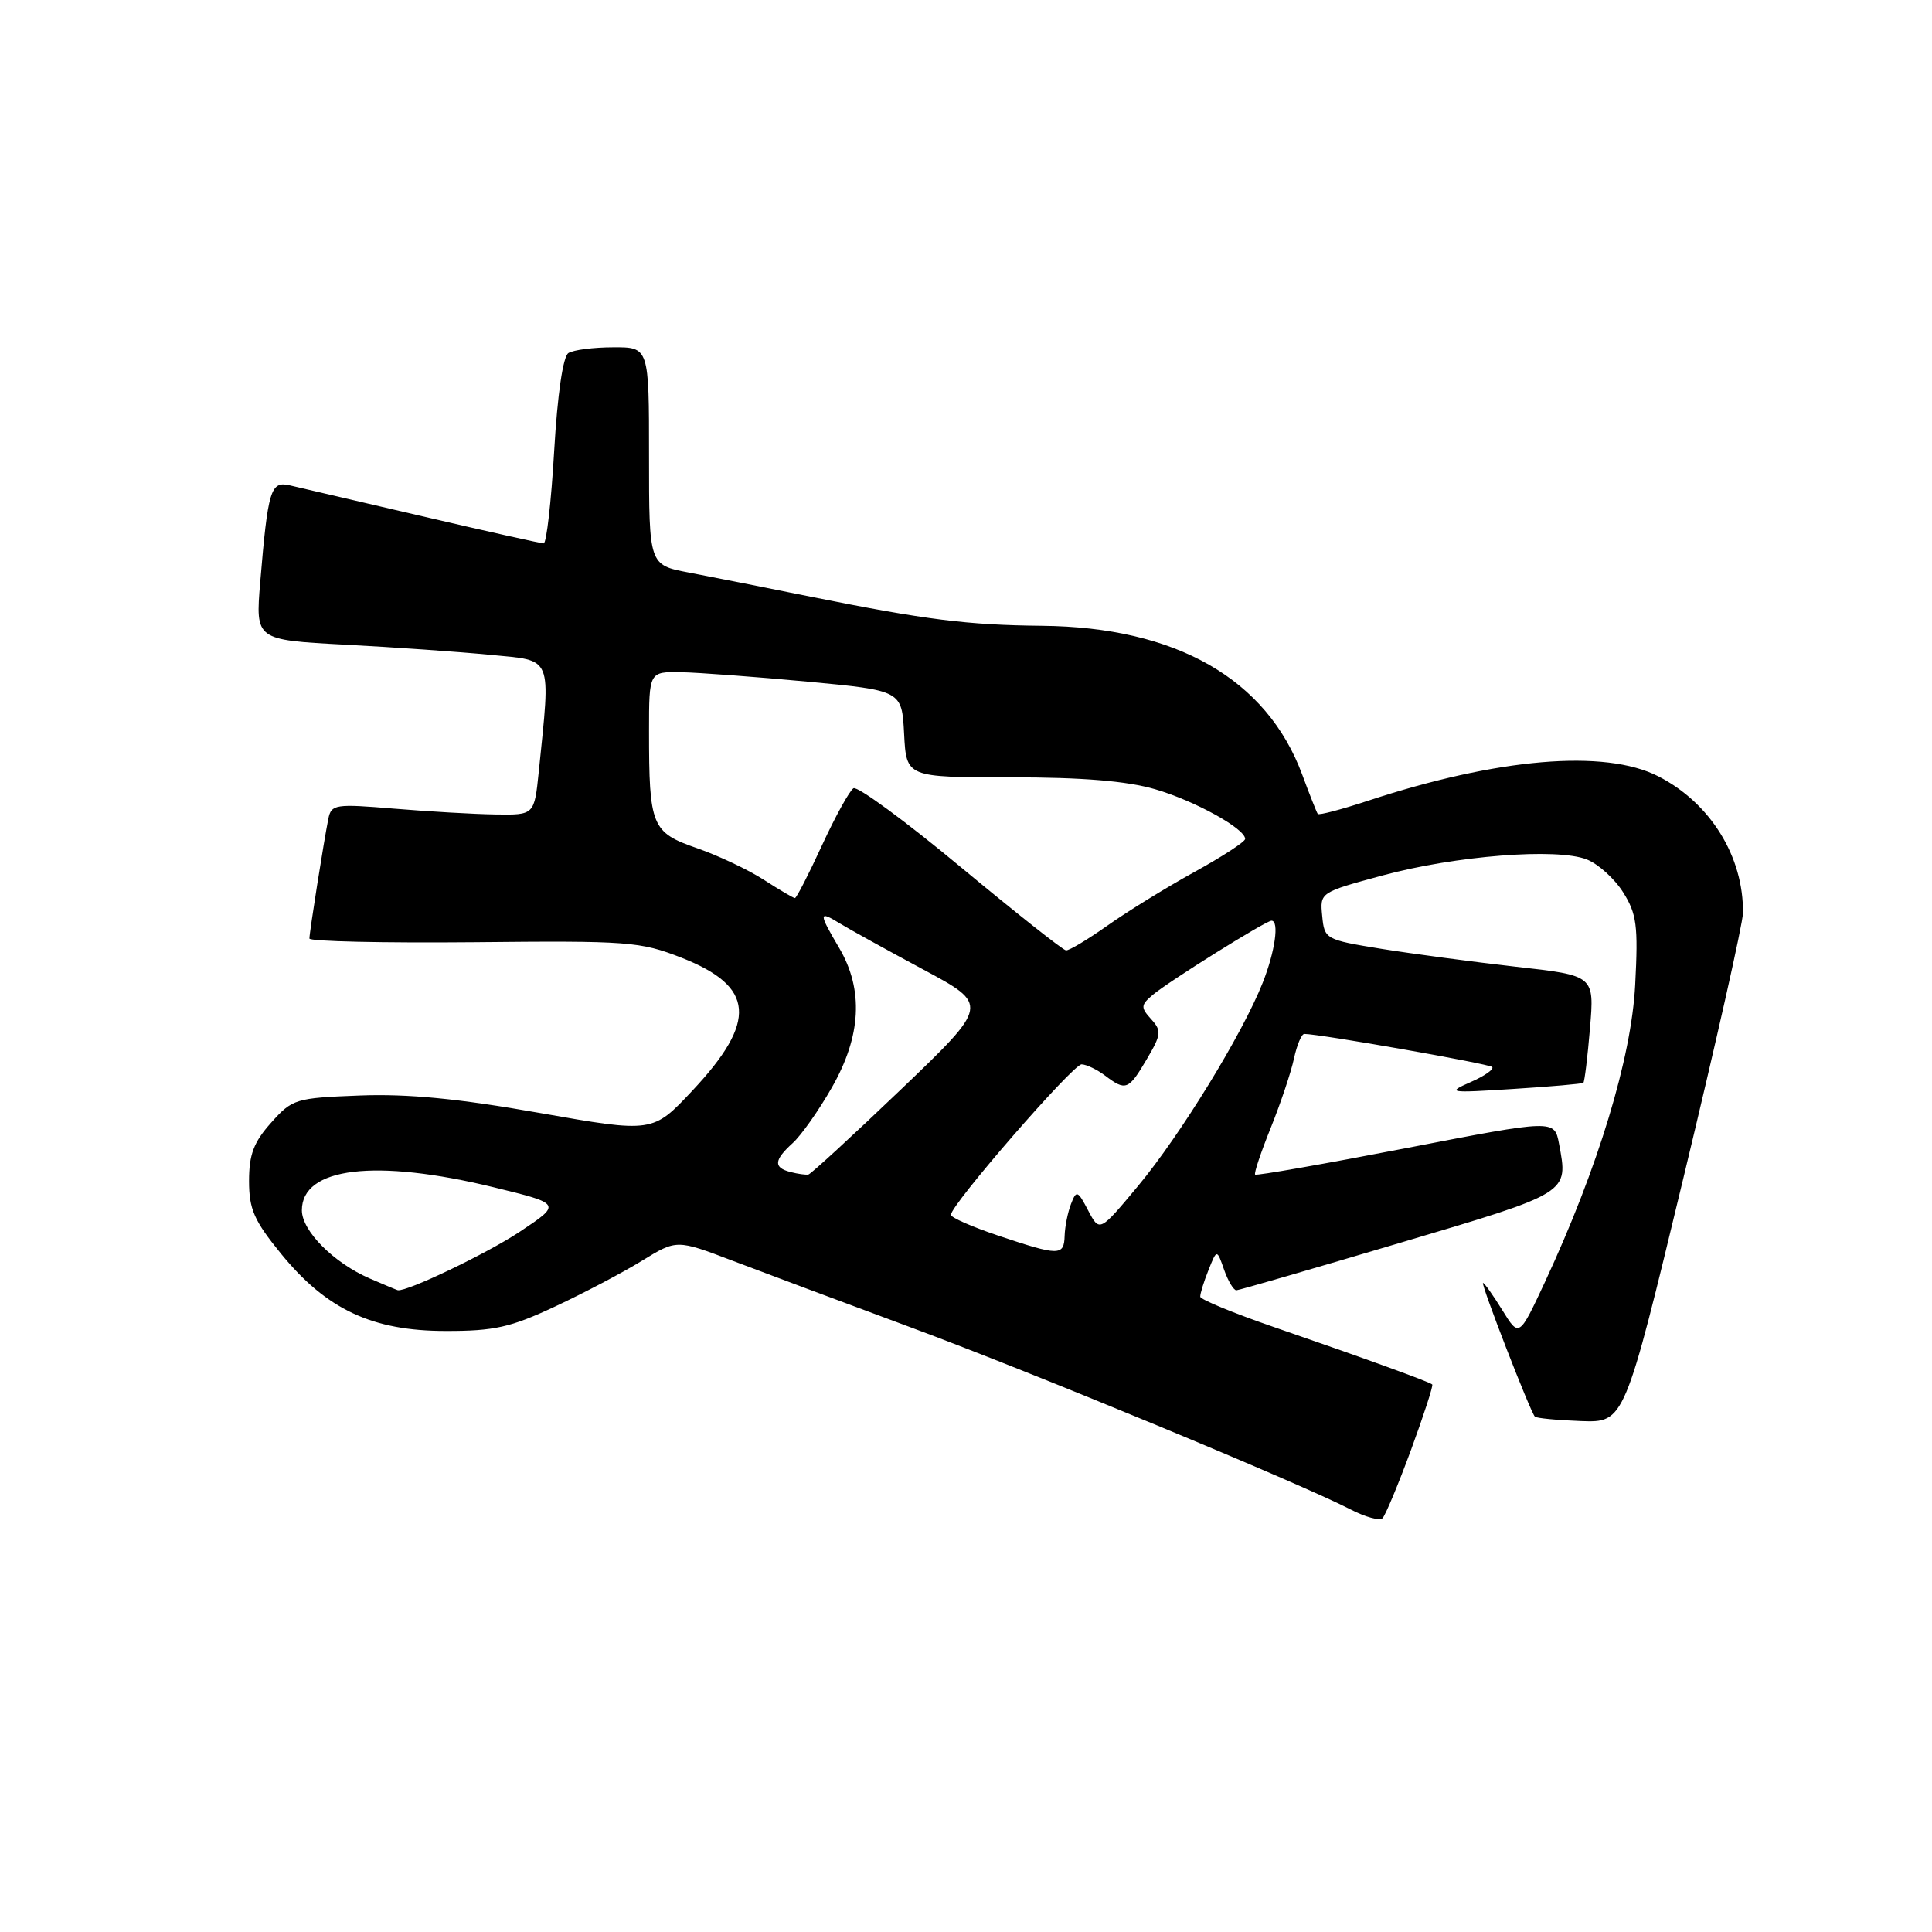 <?xml version="1.0" encoding="UTF-8" standalone="no"?>
<!DOCTYPE svg PUBLIC "-//W3C//DTD SVG 1.1//EN" "http://www.w3.org/Graphics/SVG/1.1/DTD/svg11.dtd" >
<svg xmlns="http://www.w3.org/2000/svg" xmlns:xlink="http://www.w3.org/1999/xlink" version="1.1" viewBox="0 0 256 256">
 <g >
 <path fill="currentColor"
d=" M 186.97 192.11 C 188.66 187.50 189.93 183.60 189.78 183.45 C 189.41 183.10 180.87 180.00 168.79 175.84 C 163.44 174.00 159.06 172.19 159.04 171.82 C 159.02 171.44 159.50 169.86 160.12 168.32 C 161.24 165.50 161.24 165.50 162.20 168.25 C 162.73 169.76 163.47 170.98 163.83 170.97 C 164.20 170.95 173.95 168.12 185.49 164.69 C 208.09 157.98 207.81 158.15 206.58 151.56 C 205.97 148.33 205.97 148.33 186.29 152.14 C 175.47 154.23 166.48 155.81 166.31 155.64 C 166.14 155.47 167.08 152.67 168.39 149.42 C 169.70 146.16 171.08 142.04 171.46 140.25 C 171.85 138.46 172.46 137.00 172.83 137.00 C 174.86 137.00 197.28 140.95 197.72 141.38 C 198.00 141.67 196.72 142.57 194.87 143.38 C 191.66 144.79 191.94 144.84 200.50 144.29 C 205.45 143.98 209.63 143.61 209.80 143.48 C 209.96 143.35 210.36 140.09 210.68 136.25 C 211.27 129.26 211.27 129.26 200.88 128.10 C 195.17 127.45 187.12 126.38 183.00 125.72 C 175.63 124.52 175.49 124.45 175.20 121.37 C 174.89 118.25 174.90 118.25 183.20 116.00 C 192.90 113.38 206.29 112.33 210.25 113.88 C 211.76 114.47 213.93 116.42 215.07 118.23 C 216.87 121.09 217.08 122.64 216.67 130.50 C 216.17 140.19 211.76 154.72 204.72 169.86 C 201.29 177.21 201.29 177.21 199.07 173.61 C 197.84 171.62 196.69 170.00 196.51 170.00 C 196.15 170.00 202.78 187.11 203.38 187.71 C 203.59 187.92 206.34 188.18 209.50 188.30 C 215.25 188.50 215.25 188.50 223.08 156.00 C 227.39 138.12 230.93 122.38 230.95 121.00 C 231.06 113.53 226.63 106.38 219.72 102.86 C 212.63 99.24 198.45 100.44 181.19 106.13 C 177.71 107.27 174.76 108.05 174.61 107.85 C 174.47 107.66 173.54 105.32 172.55 102.64 C 167.85 89.96 155.84 83.09 138.07 82.92 C 128.16 82.82 122.70 82.13 107.50 79.08 C 101.45 77.86 94.14 76.41 91.25 75.86 C 86.00 74.86 86.00 74.86 86.00 60.43 C 86.00 46.00 86.00 46.00 81.25 46.02 C 78.64 46.02 75.97 46.37 75.32 46.78 C 74.60 47.24 73.87 52.21 73.43 59.76 C 73.04 66.49 72.41 72.00 72.04 72.00 C 71.67 72.00 64.42 70.38 55.93 68.40 C 47.45 66.42 39.53 64.57 38.35 64.30 C 35.86 63.73 35.50 64.94 34.48 77.15 C 33.85 84.79 33.85 84.79 45.67 85.42 C 52.18 85.76 60.87 86.37 64.98 86.77 C 73.35 87.59 72.97 86.67 71.39 102.25 C 70.80 108.00 70.80 108.00 65.65 107.92 C 62.82 107.88 56.77 107.53 52.21 107.15 C 44.42 106.50 43.90 106.58 43.51 108.48 C 42.92 111.40 41.00 123.54 41.00 124.36 C 41.00 124.74 50.79 124.96 62.75 124.85 C 83.30 124.64 84.82 124.76 90.32 126.91 C 100.01 130.72 100.39 135.30 91.74 144.52 C 86.50 150.11 86.50 150.11 71.50 147.47 C 60.70 145.56 54.03 144.92 47.67 145.16 C 39.14 145.49 38.74 145.61 35.92 148.77 C 33.62 151.34 33.00 152.98 33.00 156.48 C 33.00 160.23 33.67 161.75 37.25 166.14 C 43.26 173.51 49.33 176.36 59.06 176.36 C 65.49 176.37 67.64 175.89 73.53 173.13 C 77.34 171.35 82.52 168.62 85.06 167.06 C 89.66 164.23 89.66 164.23 97.08 167.06 C 101.16 168.61 111.80 172.59 120.72 175.90 C 136.81 181.86 172.28 196.55 179.00 200.03 C 180.93 201.02 182.81 201.54 183.19 201.17 C 183.57 200.80 185.27 196.72 186.97 192.11 Z  M 49.00 169.41 C 44.22 167.34 40.00 163.10 40.00 160.37 C 40.00 154.66 49.76 153.50 65.46 157.33 C 74.42 159.52 74.42 159.52 68.86 163.22 C 64.50 166.11 53.92 171.18 52.71 170.96 C 52.60 170.94 50.92 170.24 49.00 169.41 Z  M 132.25 163.72 C 128.81 162.56 126.00 161.33 126.00 160.97 C 126.00 159.64 142.19 141.00 143.32 141.03 C 143.97 141.05 145.37 141.72 146.44 142.53 C 149.17 144.59 149.54 144.45 151.94 140.37 C 153.88 137.08 153.94 136.59 152.53 135.04 C 151.13 133.49 151.15 133.18 152.74 131.83 C 154.84 130.05 167.73 122.00 168.48 122.00 C 169.53 122.00 168.96 126.07 167.31 130.23 C 164.64 136.99 156.41 150.40 150.82 157.12 C 145.70 163.27 145.70 163.27 144.19 160.40 C 142.80 157.74 142.63 157.67 141.92 159.52 C 141.49 160.61 141.11 162.51 141.07 163.75 C 140.99 166.44 140.34 166.43 132.25 163.72 Z  M 104.75 155.30 C 102.47 154.72 102.54 153.73 105.03 151.47 C 106.15 150.46 108.49 147.15 110.22 144.11 C 114.13 137.28 114.45 131.13 111.19 125.60 C 108.45 120.96 108.46 120.62 111.25 122.34 C 112.49 123.10 117.46 125.85 122.29 128.44 C 131.08 133.15 131.08 133.15 119.41 144.33 C 112.99 150.47 107.46 155.56 107.12 155.63 C 106.78 155.70 105.71 155.55 104.75 155.30 Z  M 127.26 114.86 C 119.99 108.81 113.60 104.13 113.09 104.45 C 112.57 104.77 110.69 108.17 108.92 112.01 C 107.15 115.86 105.54 119.00 105.33 119.00 C 105.13 119.00 103.28 117.91 101.23 116.59 C 99.18 115.26 95.18 113.37 92.33 112.38 C 86.34 110.30 86.00 109.47 86.00 96.88 C 86.00 89.00 86.00 89.00 90.25 89.07 C 92.59 89.12 100.12 89.68 107.00 90.32 C 119.50 91.50 119.50 91.50 119.80 97.25 C 120.10 103.00 120.10 103.00 133.87 103.00 C 143.47 103.00 149.28 103.48 153.07 104.58 C 158.30 106.11 164.98 109.79 164.99 111.16 C 165.00 111.53 161.96 113.51 158.25 115.55 C 154.54 117.60 149.36 120.79 146.75 122.64 C 144.13 124.49 141.66 125.97 141.25 125.93 C 140.84 125.89 134.54 120.90 127.26 114.86 Z "/>
</g>
</svg>